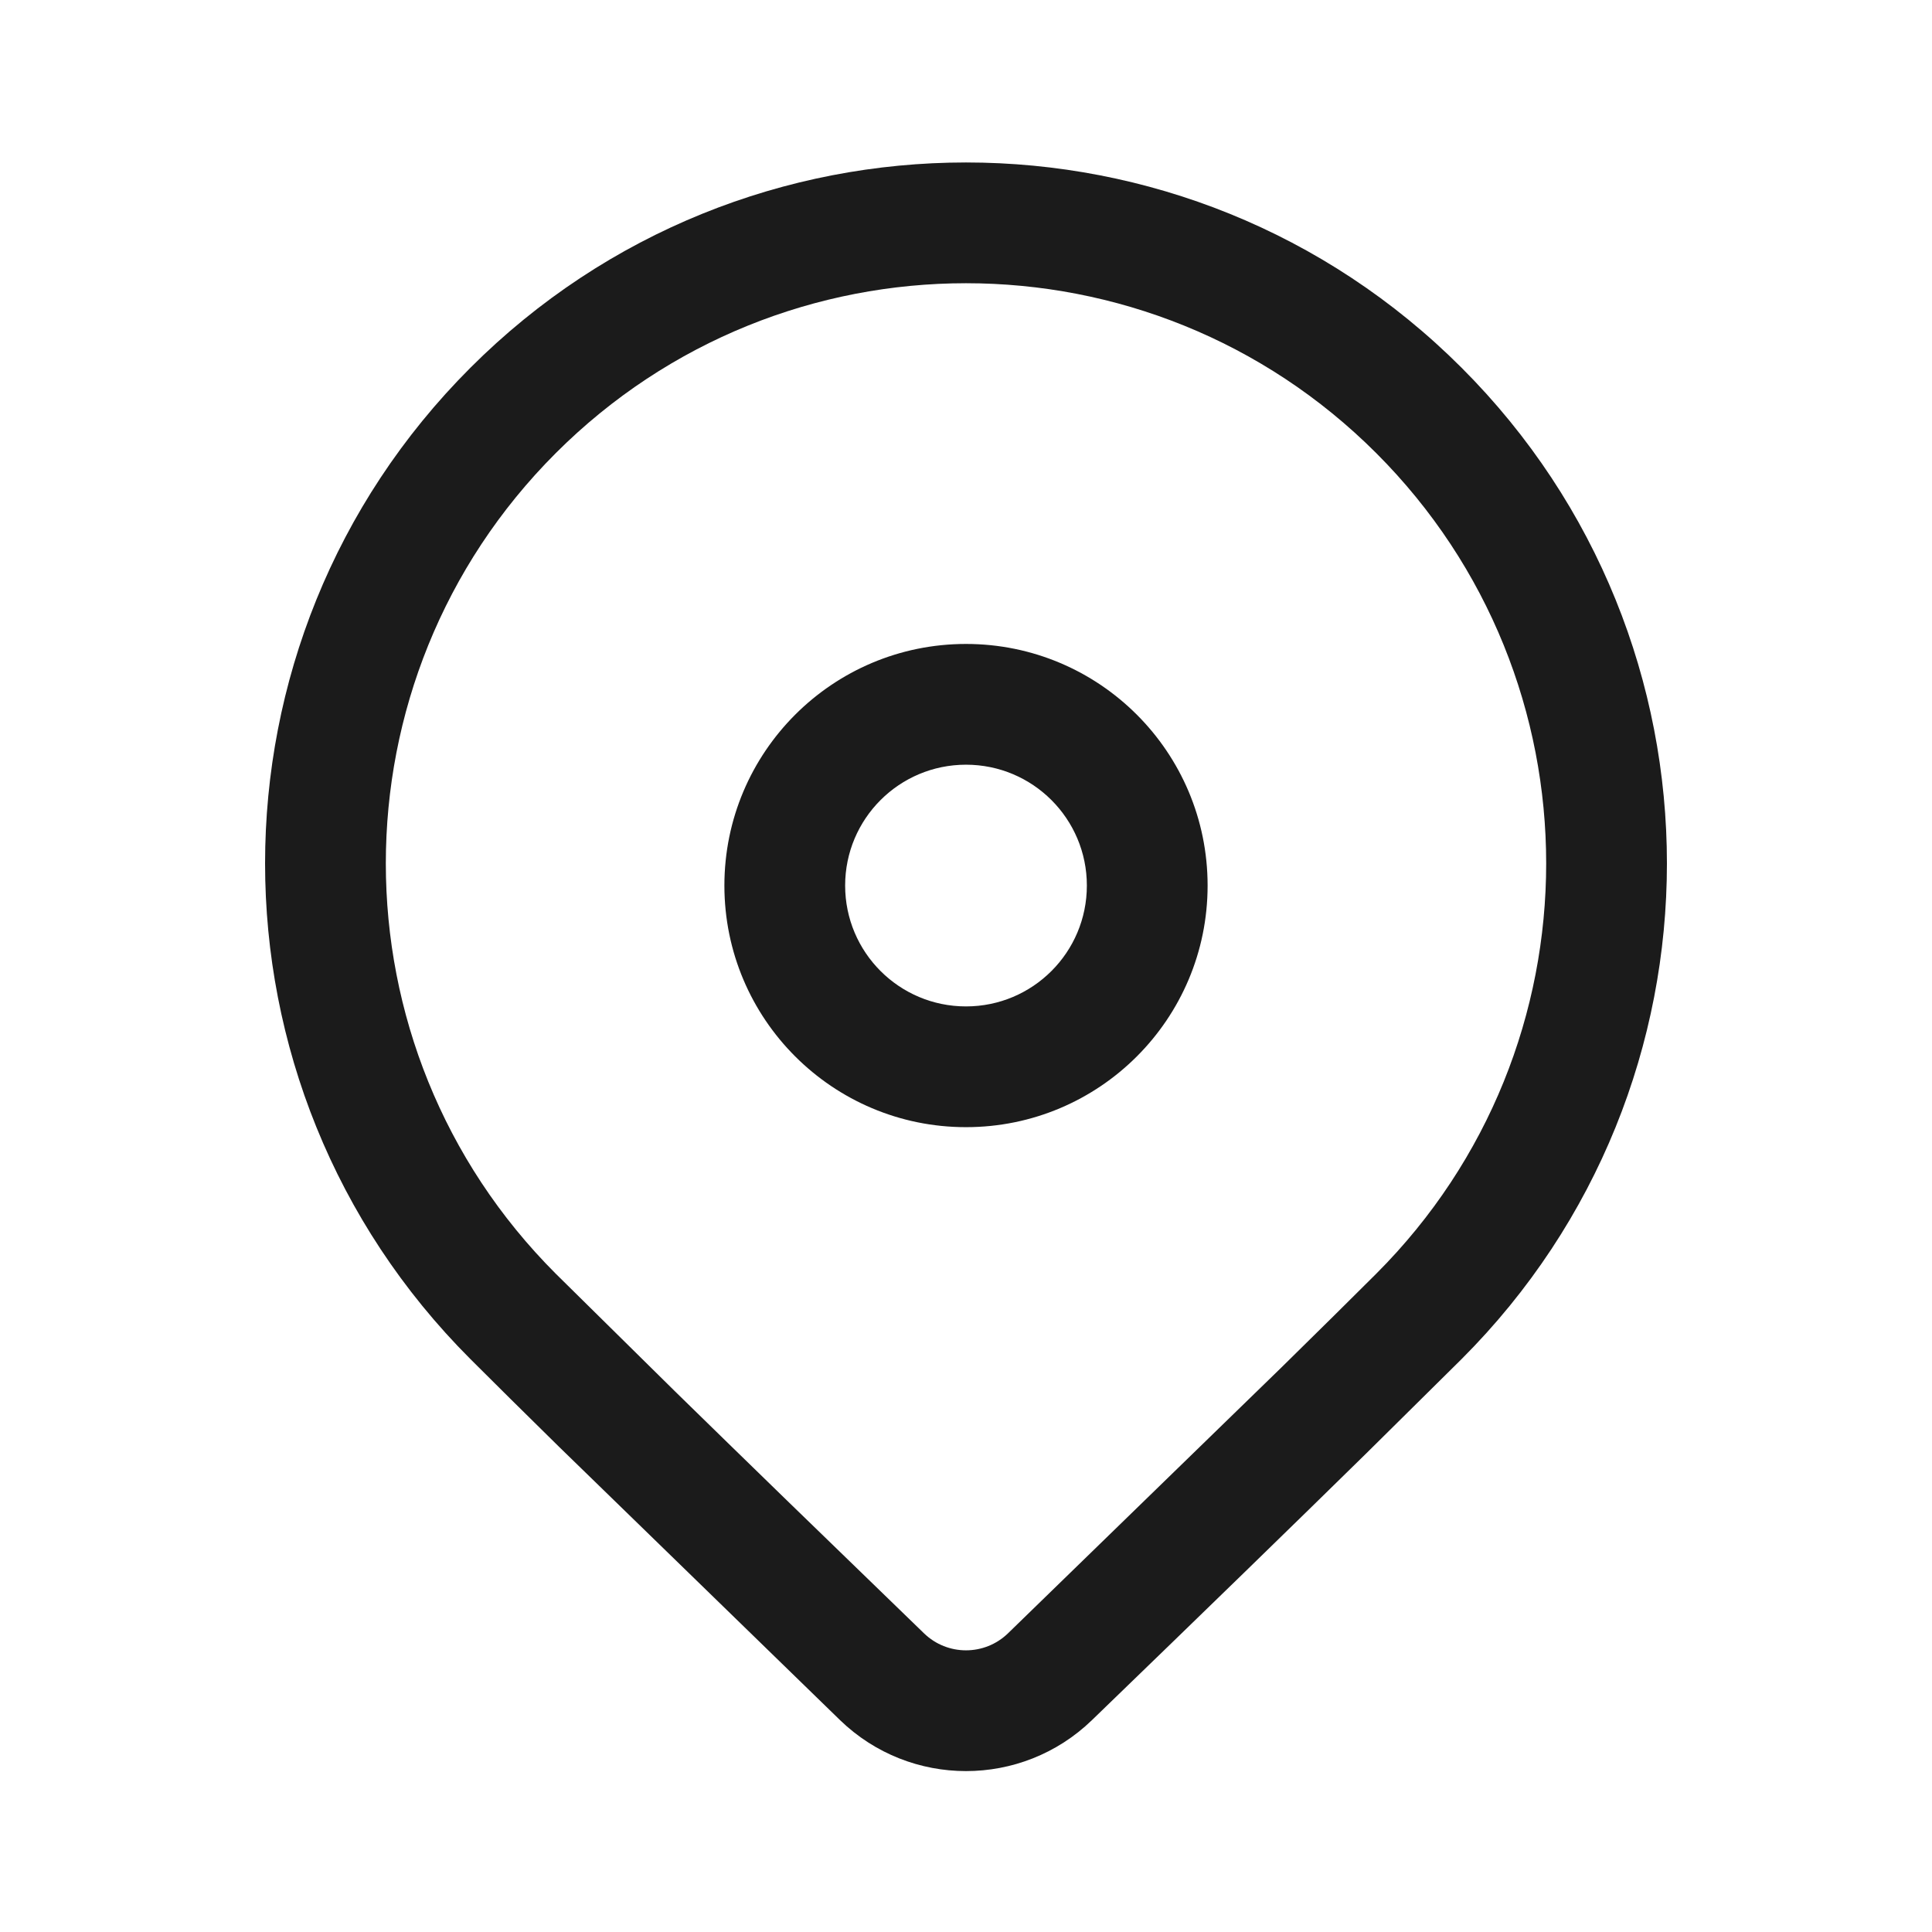 <svg width="36" height="36" viewBox="0 0 36 36" fill="none" xmlns="http://www.w3.org/2000/svg">
<path d="M8.765 6.853C13.865 1.752 22.135 1.752 27.235 6.853C32.336 11.953 32.336 20.223 27.235 25.324L25.455 27.085C24.143 28.373 22.44 30.029 20.346 32.053C19.038 33.318 16.962 33.318 15.654 32.053L10.417 26.959C9.759 26.312 9.208 25.767 8.765 25.324C3.664 20.223 3.664 11.953 8.765 6.853ZM25.645 8.444C21.423 4.222 14.578 4.222 10.355 8.444C6.134 12.666 6.134 19.511 10.355 23.733L12.586 25.934C13.815 27.136 15.359 28.637 17.218 30.435C17.654 30.857 18.346 30.857 18.782 30.435L23.875 25.483C24.578 24.793 25.168 24.209 25.645 23.733C29.866 19.511 29.866 12.666 25.645 8.444ZM18 11.999C20.487 11.999 22.502 14.014 22.502 16.501C22.502 18.988 20.487 21.003 18 21.003C15.514 21.003 13.498 18.988 13.498 16.501C13.498 14.014 15.514 11.999 18 11.999ZM18 14.249C16.756 14.249 15.748 15.257 15.748 16.501C15.748 17.745 16.756 18.753 18 18.753C19.244 18.753 20.252 17.745 20.252 16.501C20.252 15.257 19.244 14.249 18 14.249Z" fill="#1B1B1B"/>
</svg>
